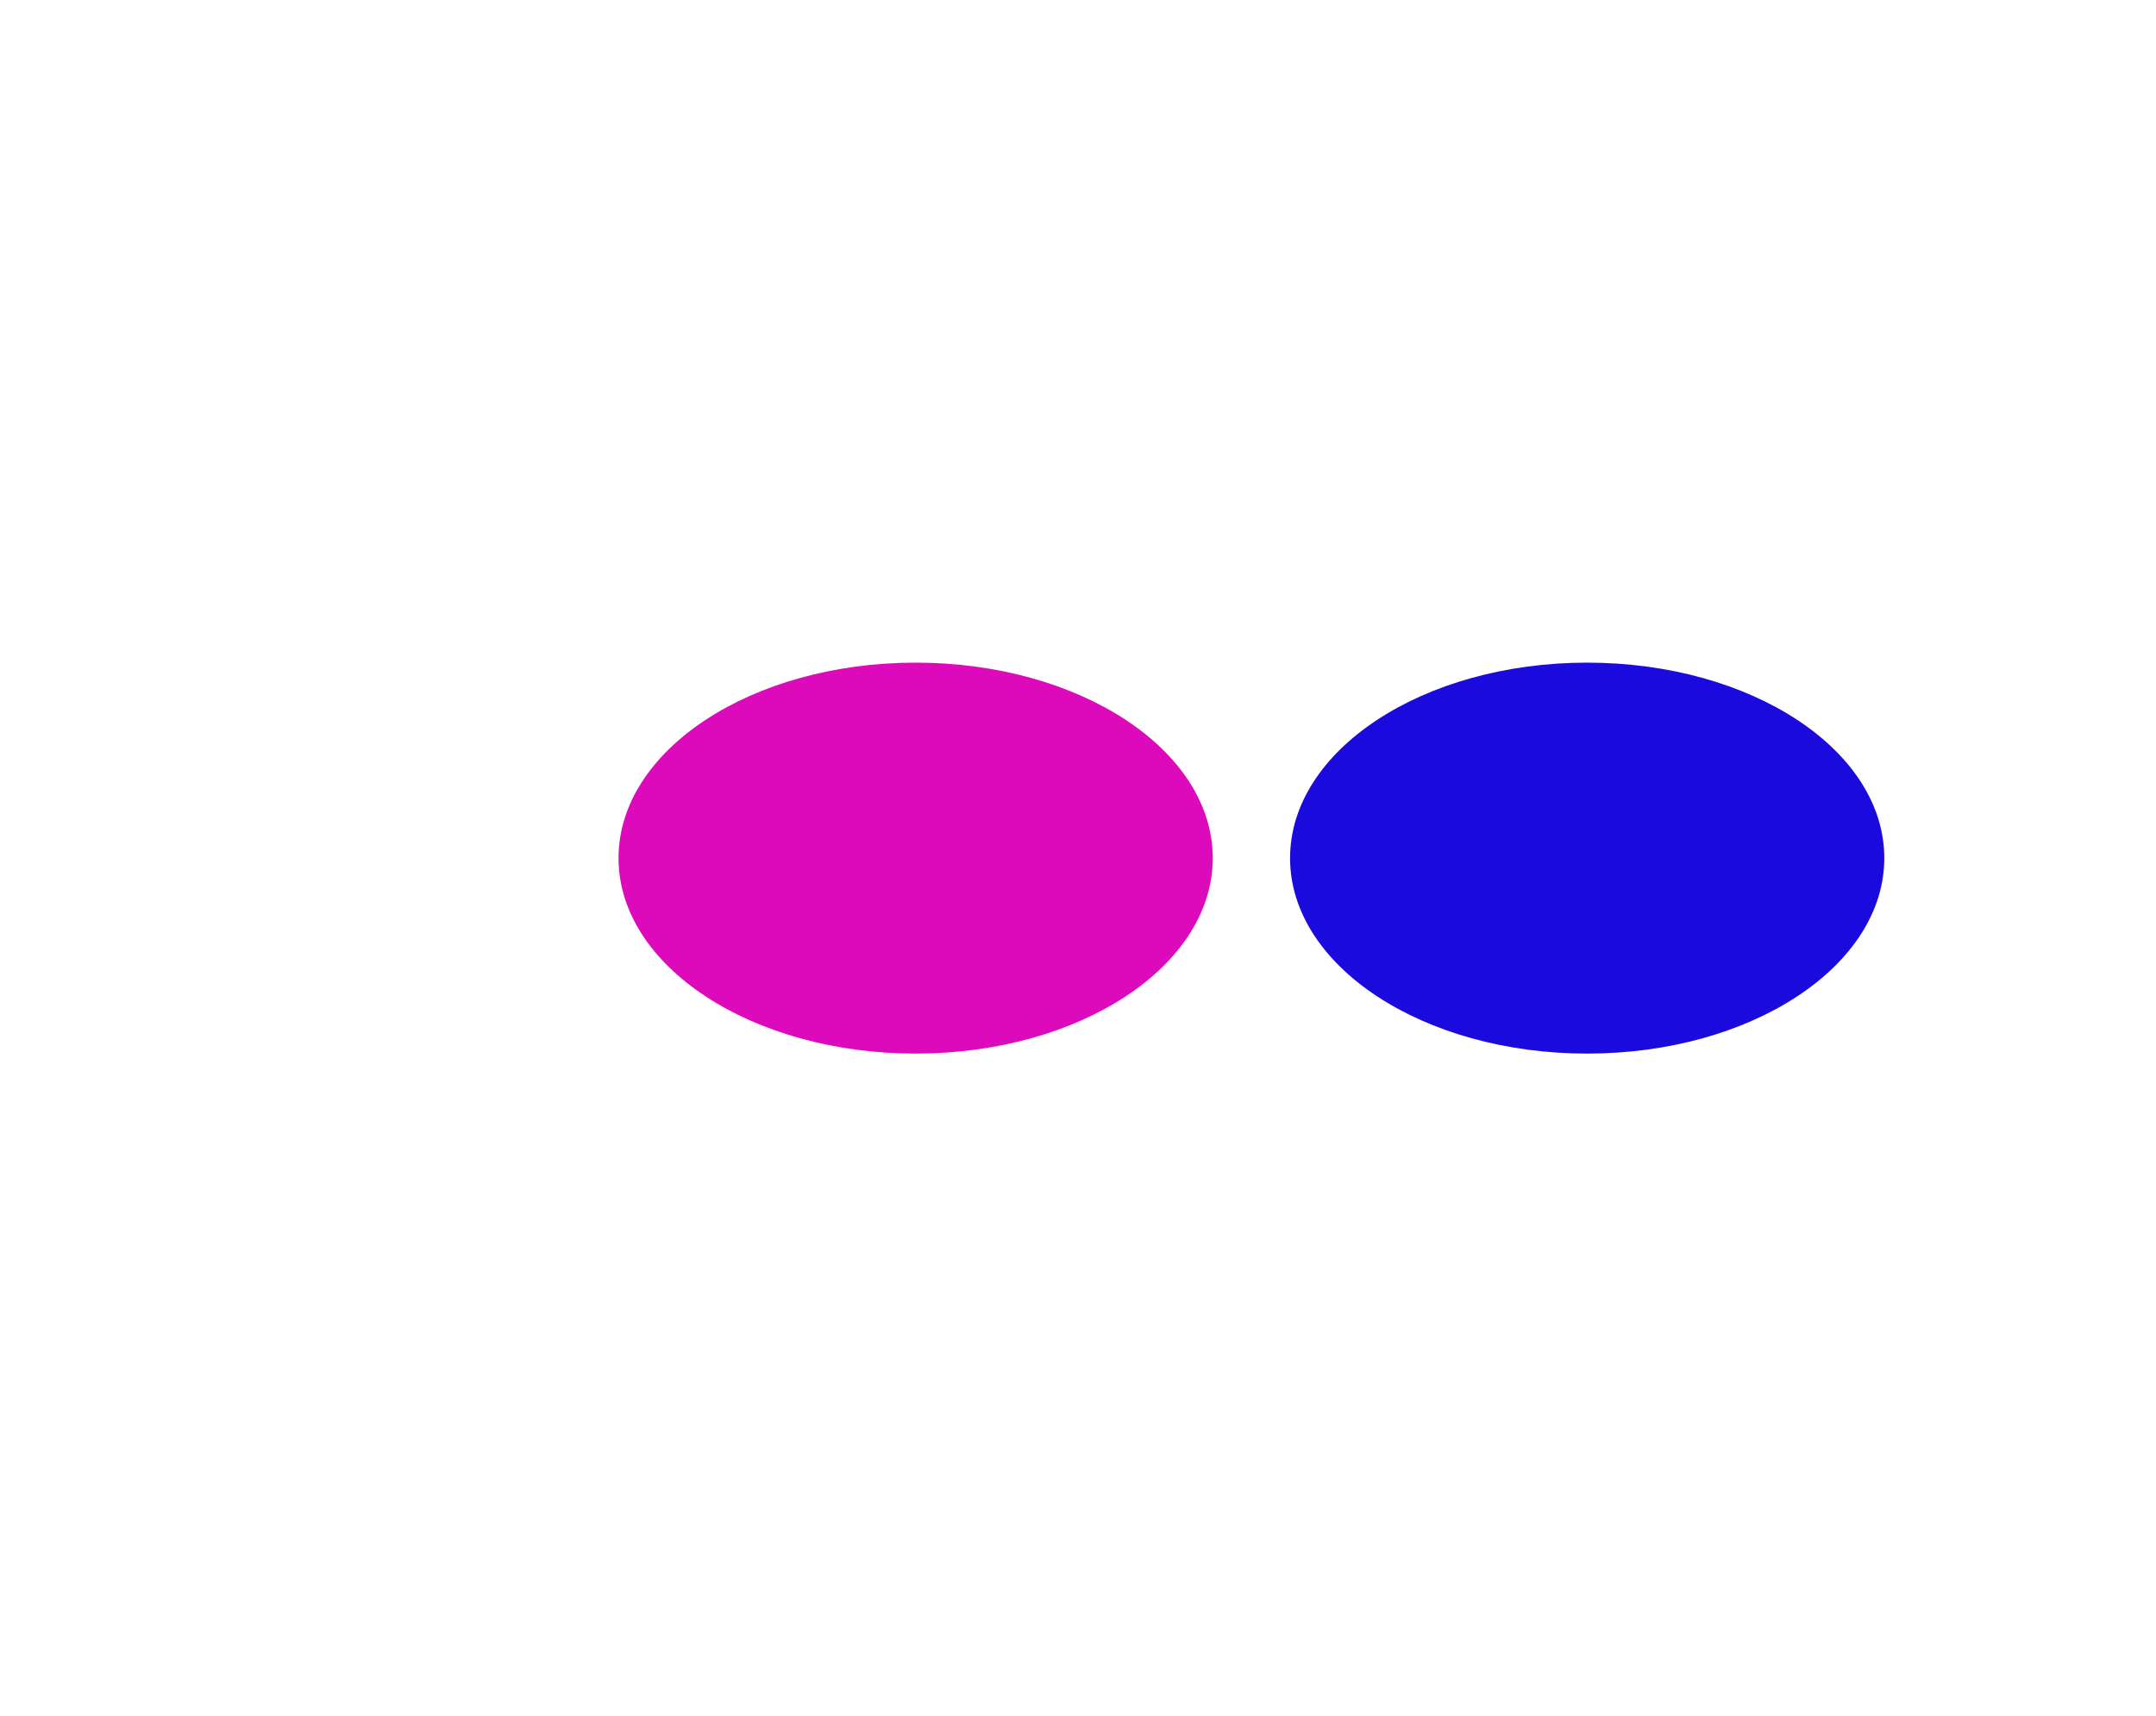 <svg width="976" height="777" viewBox="0 0 976 777" fill="none" xmlns="http://www.w3.org/2000/svg">
<g filter="url(#filter0_f_533_823)">
<ellipse cx="718.5" cy="388.5" rx="134.5" ry="88.5" fill="#1B0ADD"/>
</g>
<g filter="url(#filter1_f_533_823)">
<ellipse cx="414.5" cy="388.5" rx="134.5" ry="88.5" fill="#DD0ABB"/>
</g>
<defs>
<filter id="filter0_f_533_823" x="284" y="0" width="869" height="777" filterUnits="userSpaceOnUse" color-interpolation-filters="sRGB">
<feFlood flood-opacity="0" result="BackgroundImageFix"/>
<feBlend mode="normal" in="SourceGraphic" in2="BackgroundImageFix" result="shape"/>
<feGaussianBlur stdDeviation="150" result="effect1_foregroundBlur_533_823"/>
</filter>
<filter id="filter1_f_533_823" x="0" y="20" width="829" height="737" filterUnits="userSpaceOnUse" color-interpolation-filters="sRGB">
<feFlood flood-opacity="0" result="BackgroundImageFix"/>
<feBlend mode="normal" in="SourceGraphic" in2="BackgroundImageFix" result="shape"/>
<feGaussianBlur stdDeviation="140" result="effect1_foregroundBlur_533_823"/>
</filter>
</defs>
</svg>
